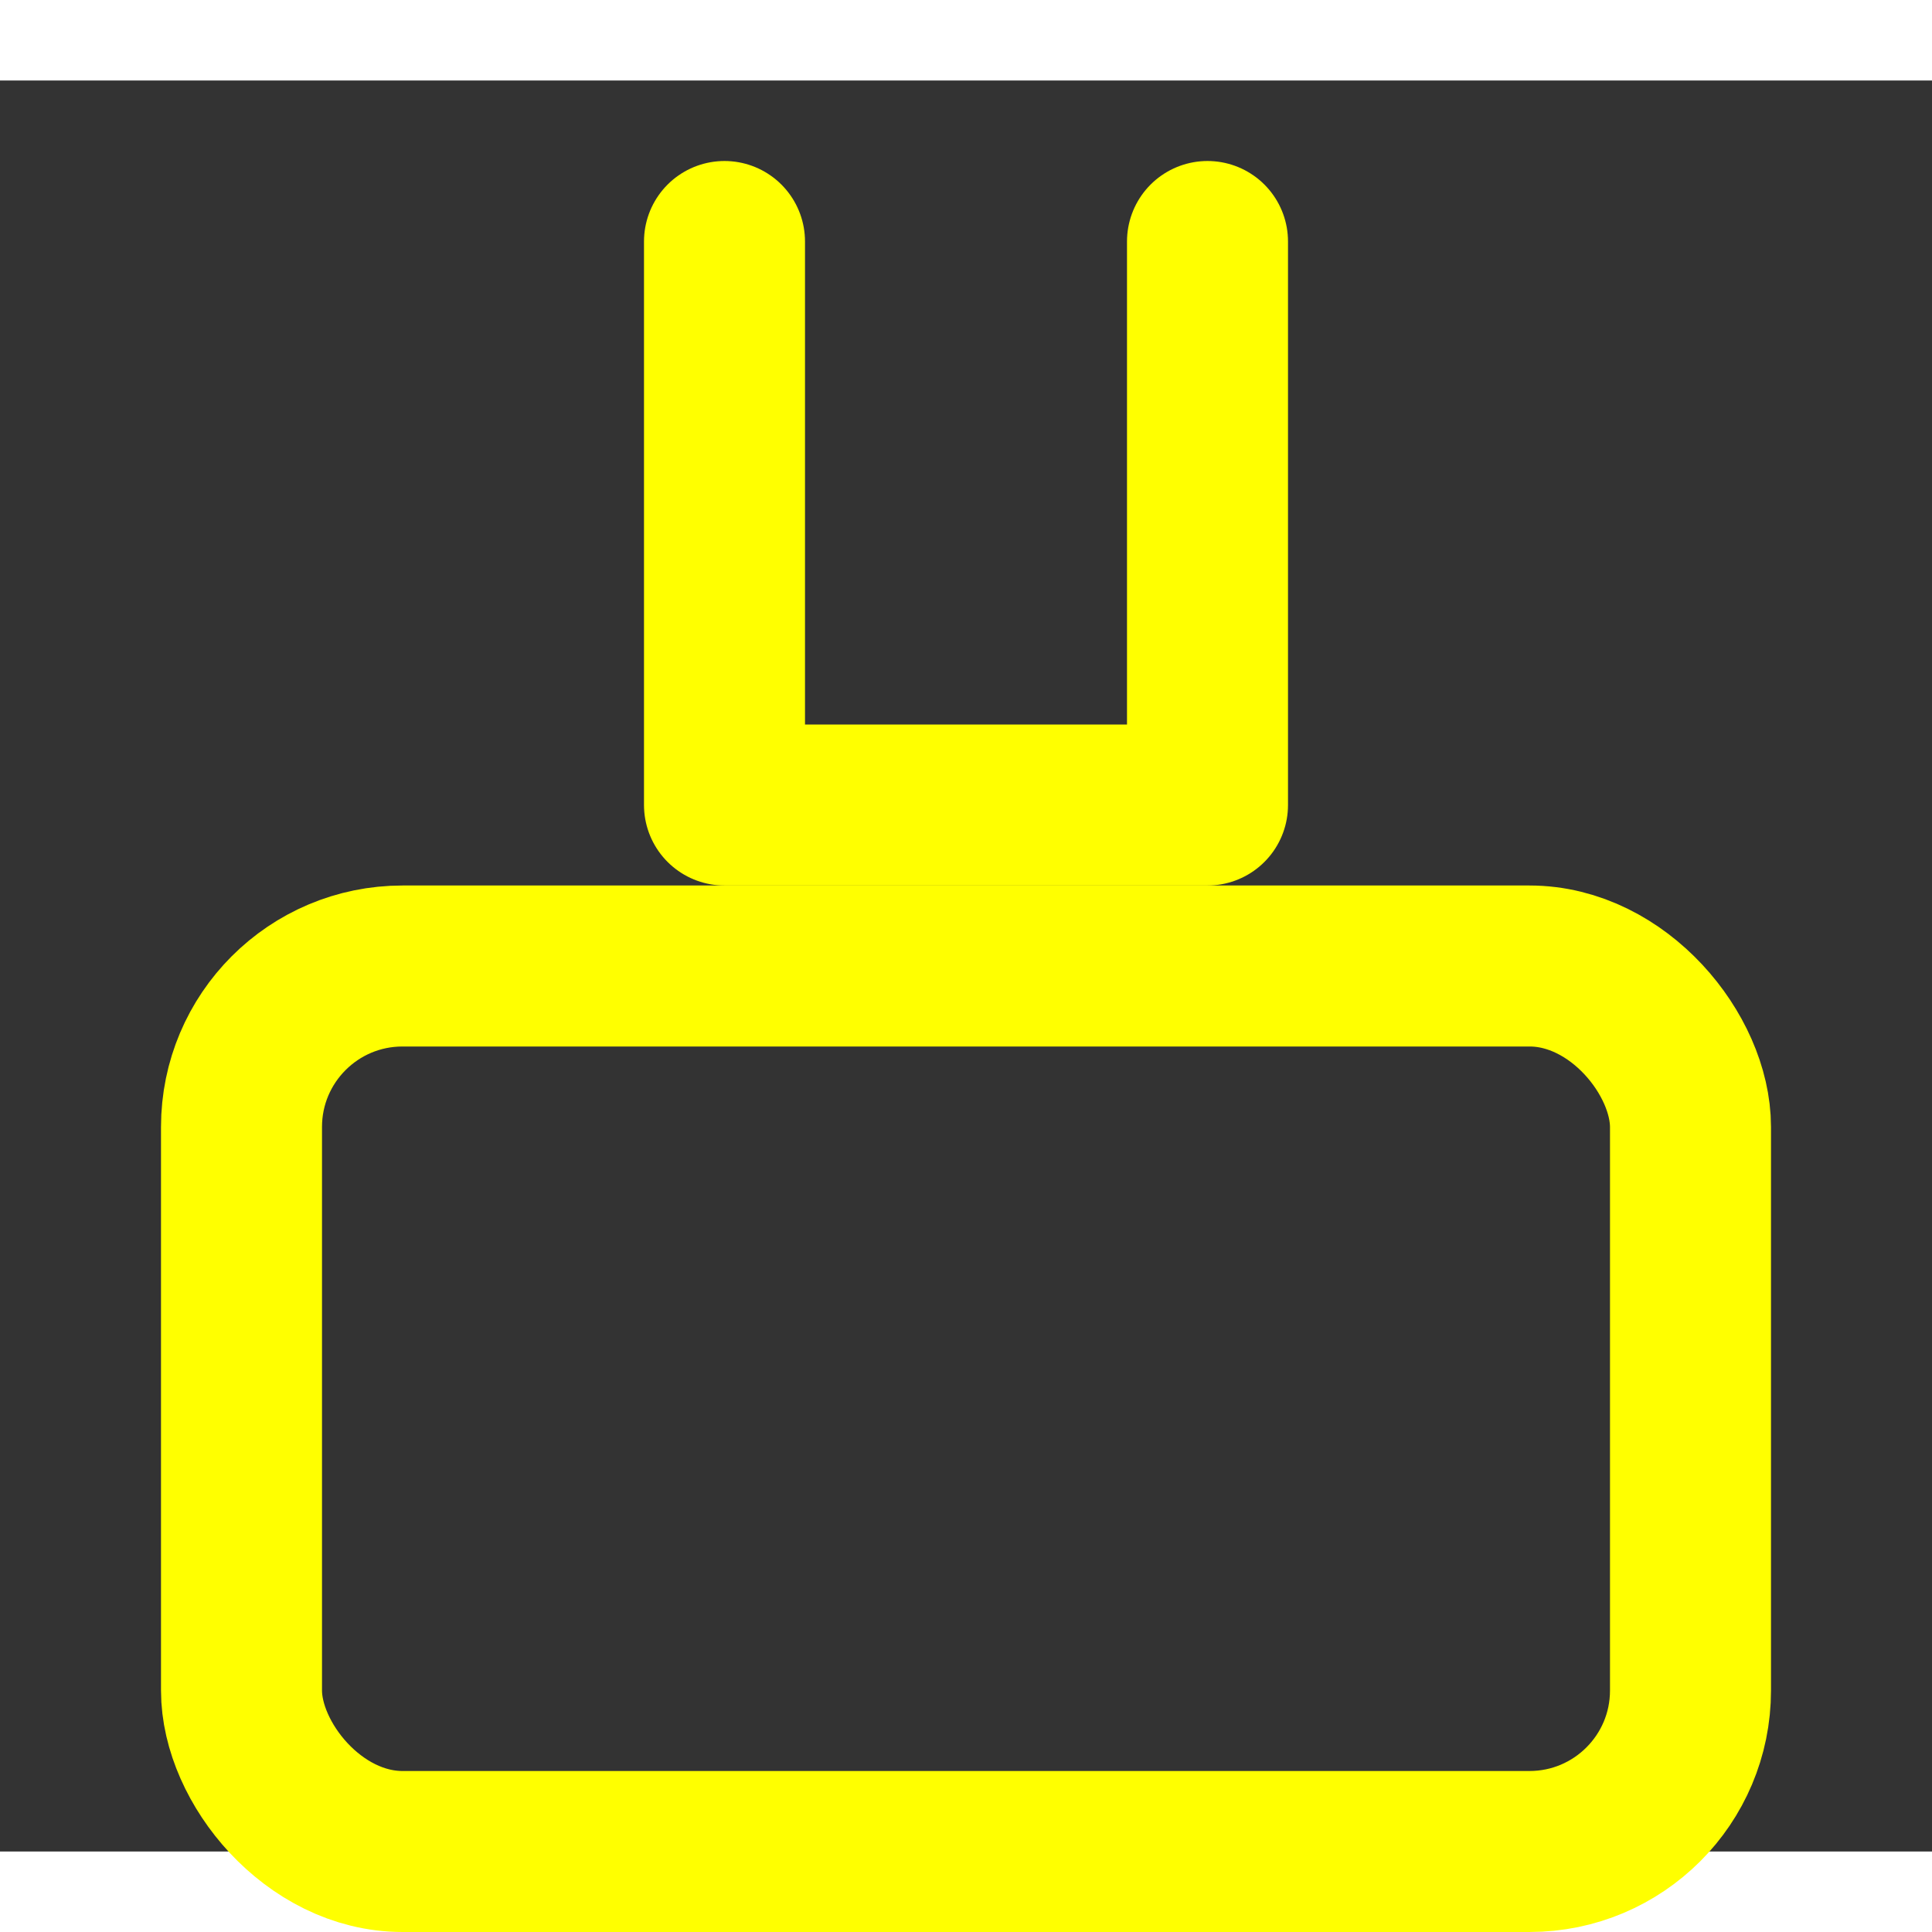 <svg xmlns="http://www.w3.org/2000/svg" viewBox="0 0 24 22" width="24" height="24" fill="none" stroke="#FF0" stroke-width="2" stroke-linecap="round" stroke-linejoin="round">
  <rect x="0" y="0" width="24" height="22" fill="#333333" stroke="none"/>
  <rect x="3" y="11" width="18" height="11" rx="2" ry="2"></rect>
  <path d="M9 2L9 9 15 9 15 2"></path>
</svg>